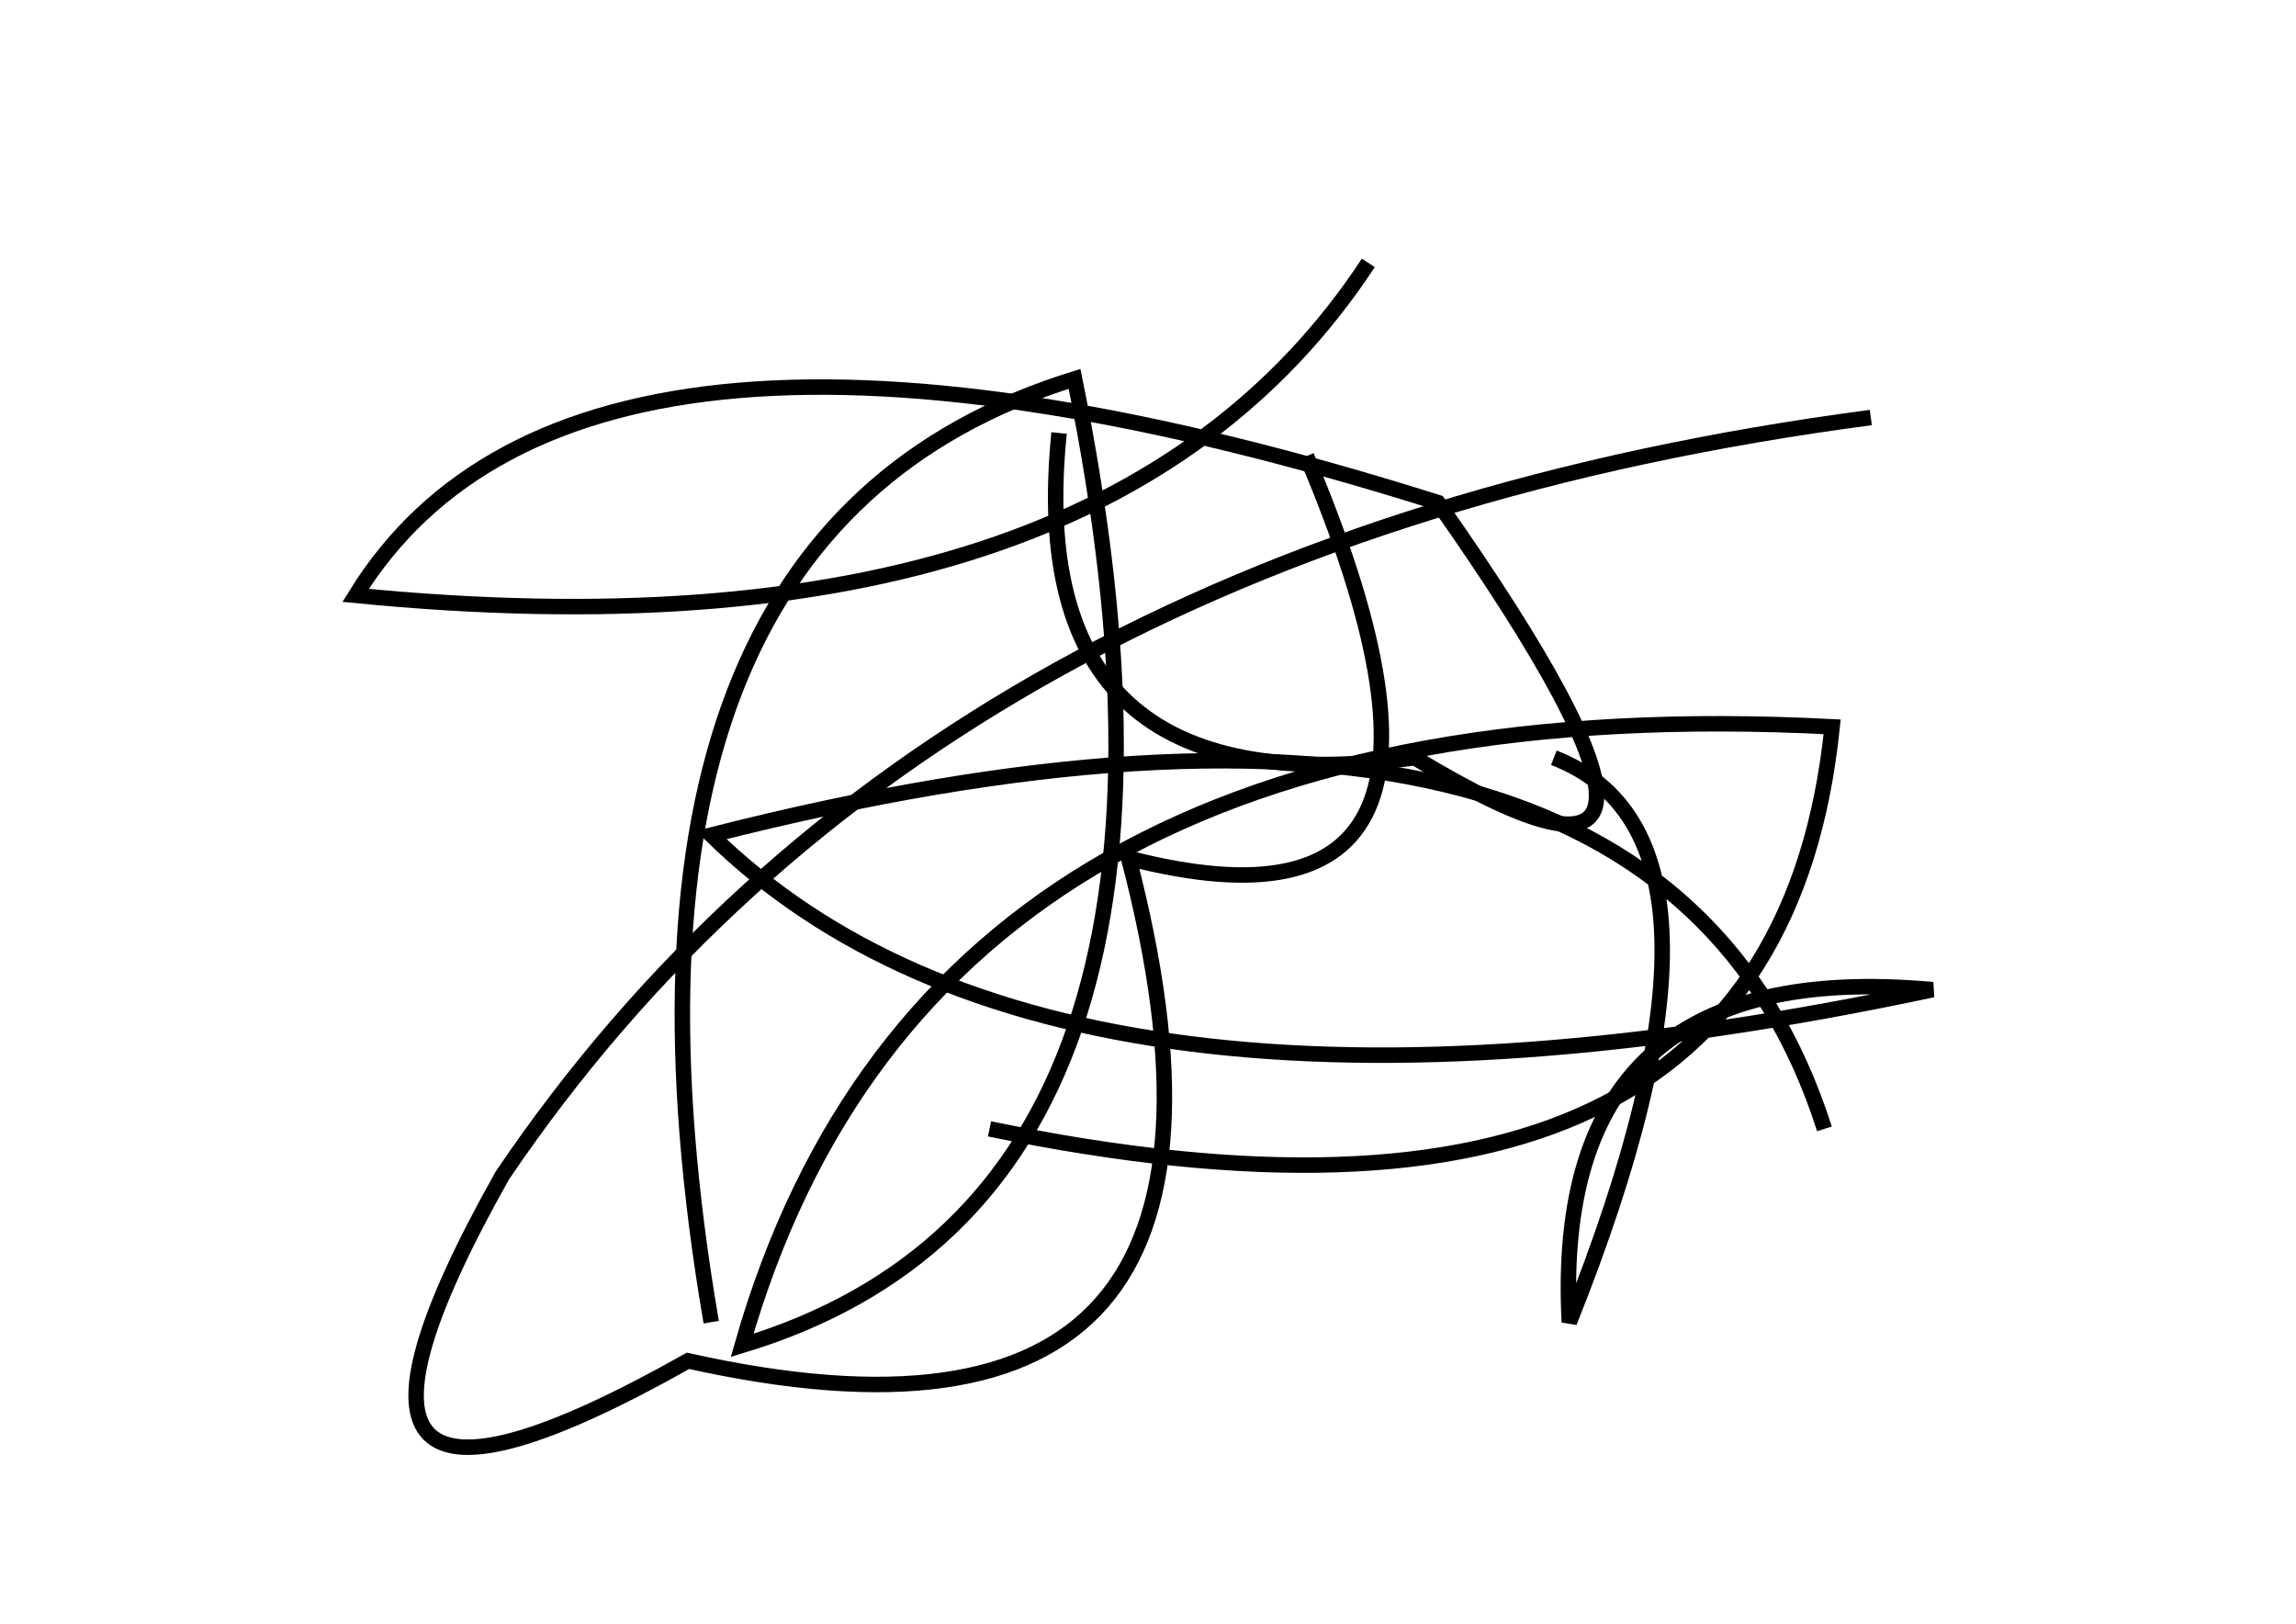 <?xml version="1.0" encoding="utf-8" ?>
<svg baseProfile="full" height="210mm" version="1.1" viewBox="0 0 297 210" width="297mm" xmlns="http://www.w3.org/2000/svg" xmlns:ev="http://www.w3.org/2001/xml-events" xmlns:xlink="http://www.w3.org/1999/xlink"><defs /><g transform="translate(43,30)"><path d="M 85,116 Q 186.5,137.0 194,64 Q 77.5,58.0 53,144 Q 117.5,124.5 96,19 Q 31.5,39.0 49,141" fill="none" stroke="black" stroke-width="2" /><path d="M 193,116 Q 171.0,47.0 49,78 Q 94.0,122.0 207,98 Q 157.5,93.5 160,141 Q 185.0,78.5 158,68" fill="none" stroke="black" stroke-width="2" /><path d="M 199,24 Q 77.5,40.0 22,122 Q -9.0,177.0 46,146 Q 124.5,163.5 103,81 Q 153.5,94.0 126,29" fill="none" stroke="black" stroke-width="2" /><path d="M 94,26 Q 89.0,75.0 140,68 Q 185.5,95.5 143,35 Q 32.0,0.0 3,47 Q 99.5,56.5 134,4" fill="none" stroke="black" stroke-width="2" /></g></svg>